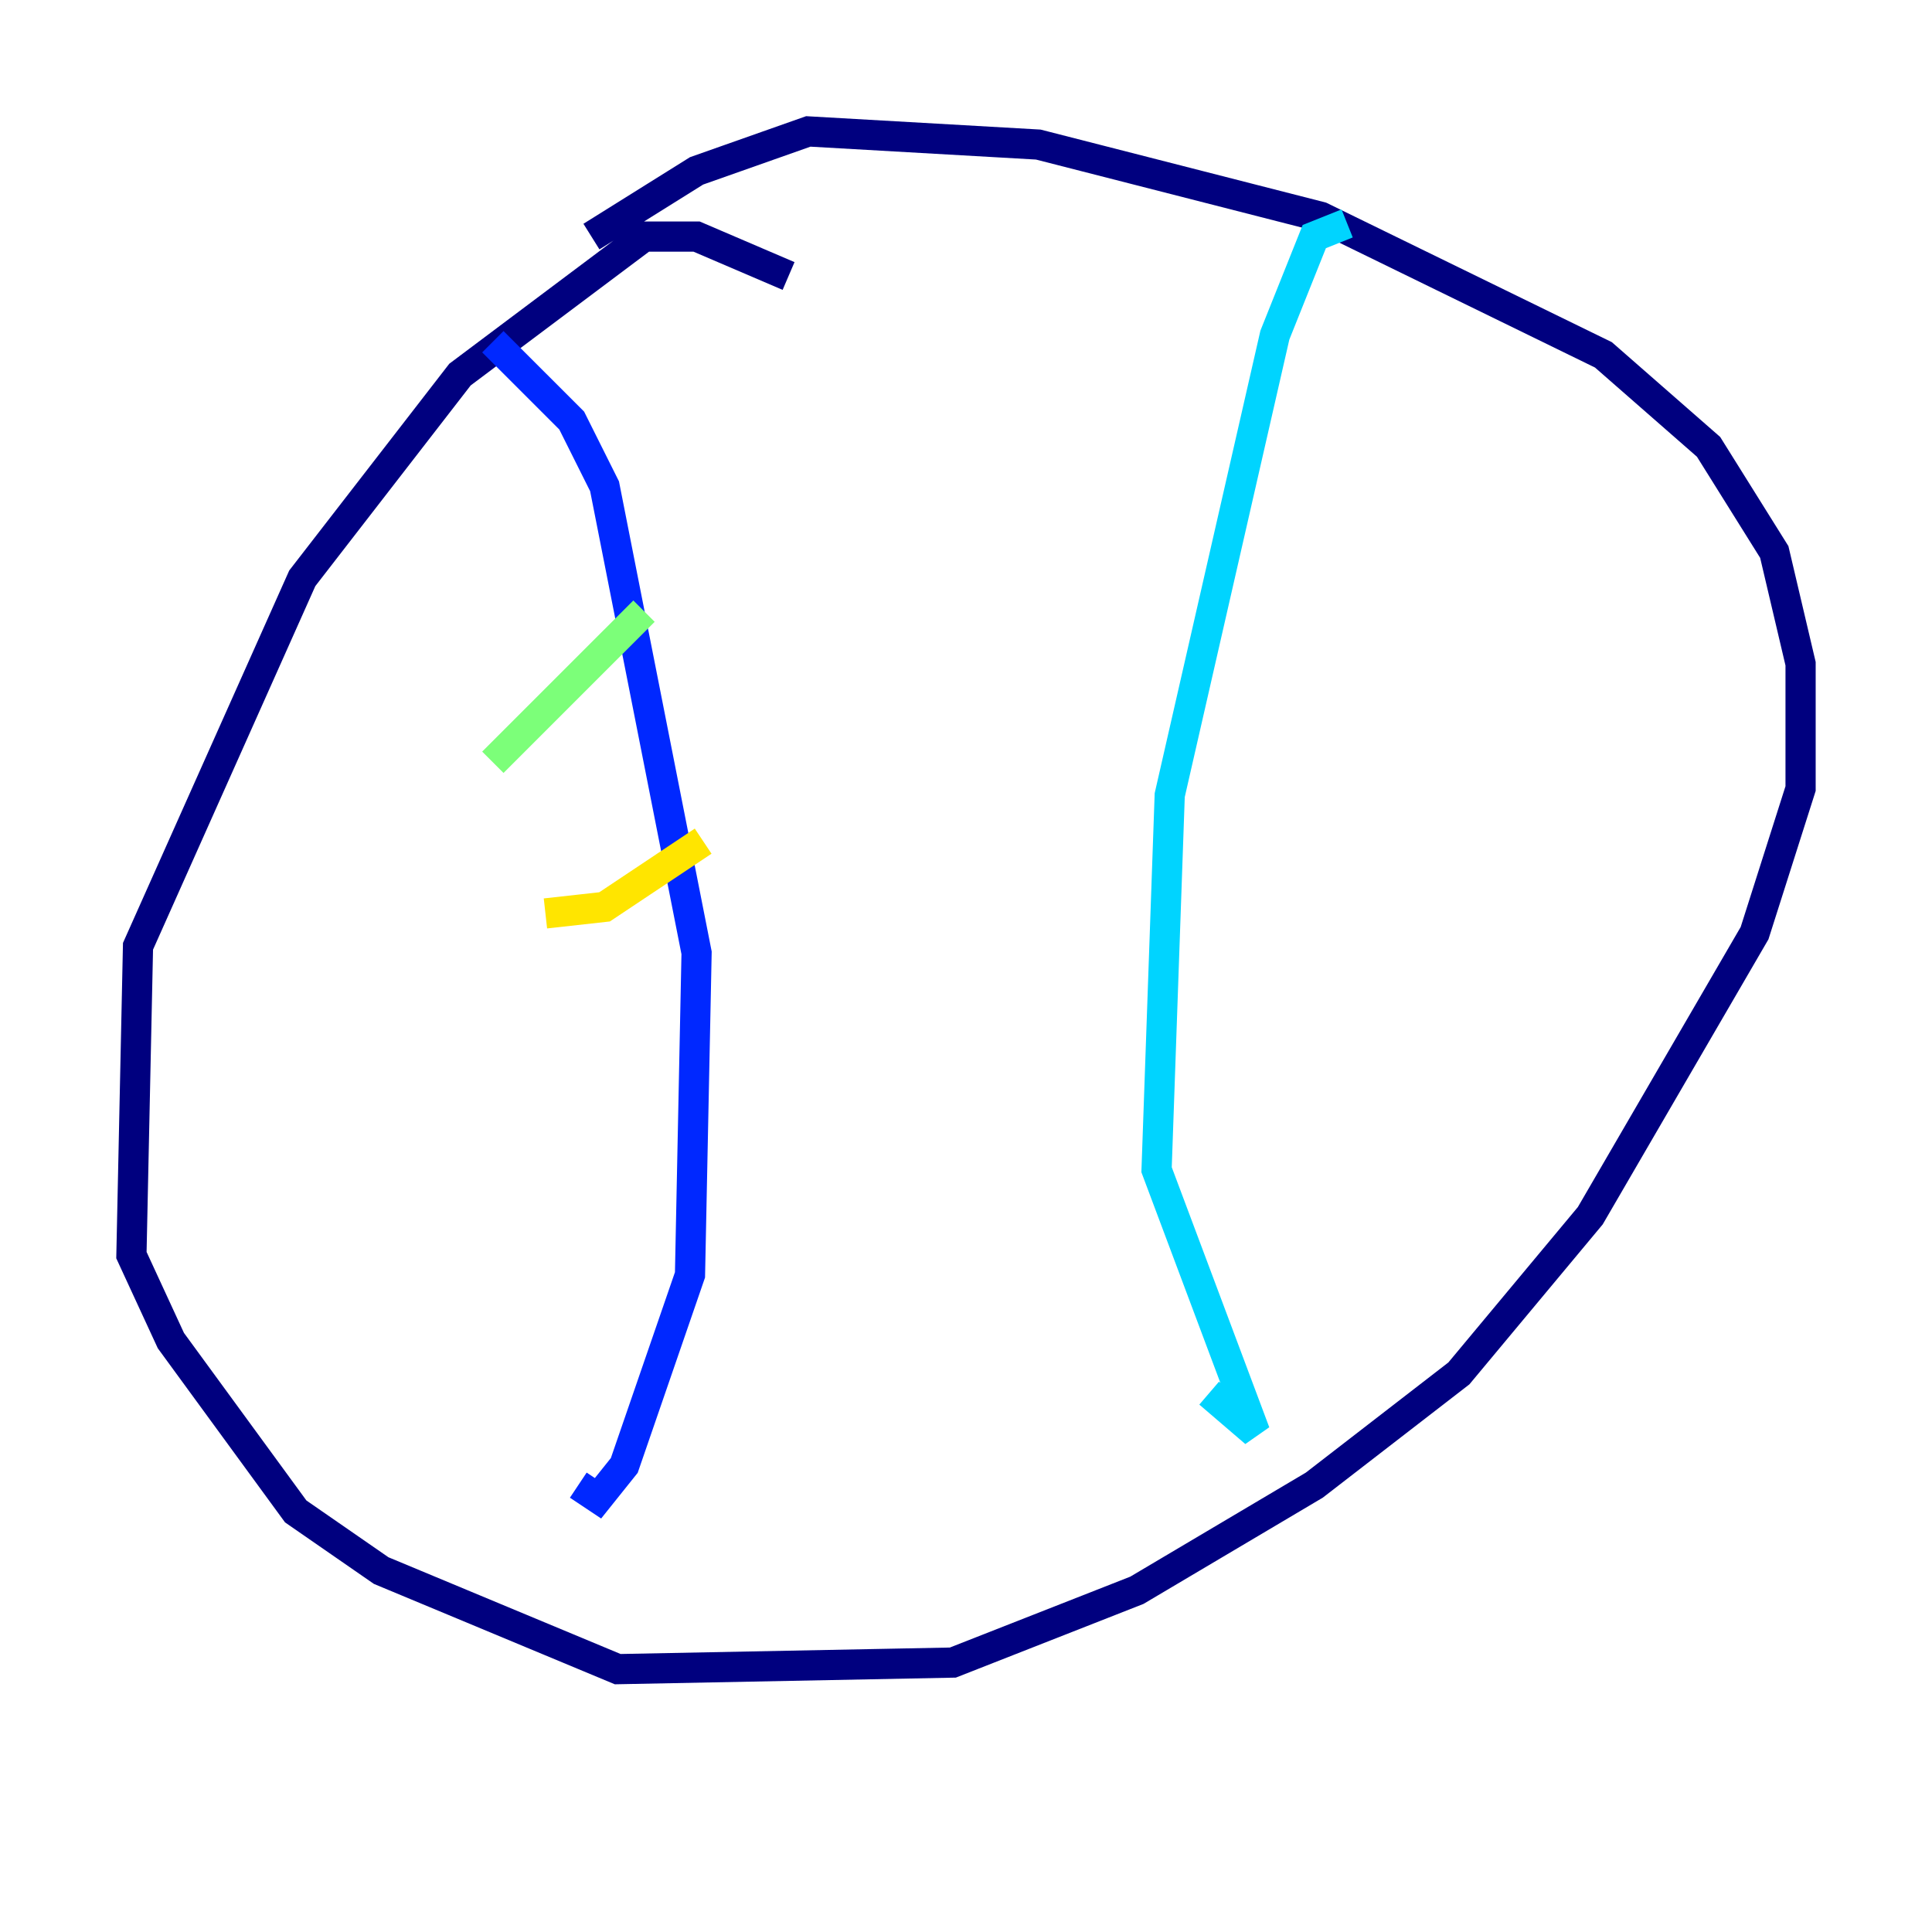 <?xml version="1.0" encoding="utf-8" ?>
<svg baseProfile="tiny" height="128" version="1.2" viewBox="0,0,128,128" width="128" xmlns="http://www.w3.org/2000/svg" xmlns:ev="http://www.w3.org/2001/xml-events" xmlns:xlink="http://www.w3.org/1999/xlink"><defs /><polyline fill="none" points="52.245,18.286 46.15,15.674 42.667,15.674 30.476,24.816 20.027,38.313 9.143,62.694 8.707,83.156 11.32,88.816 19.592,100.136 25.252,104.054 40.925,110.585 63.129,110.15 75.32,105.361 87.075,98.395 96.653,90.993 105.361,80.544 116.245,61.823 119.293,52.245 119.293,43.973 117.551,36.571 113.197,29.605 106.231,23.51 87.51,14.367 68.789,9.578 53.551,8.707 46.15,11.32 39.184,15.674" stroke="#00007f" stroke-width="2" /><polyline fill="none" points="32.653,22.64 37.878,27.864 40.054,32.218 46.15,63.129 45.714,84.463 41.361,97.088 39.619,99.265 38.313,98.395" stroke="#0028ff" stroke-width="2" /><polyline fill="none" points="89.252,14.803 87.075,15.674 84.463,22.204 77.497,52.68 76.626,77.497 83.156,94.912 80.109,92.299" stroke="#00d4ff" stroke-width="2" /><polyline fill="none" points="32.653,50.503 42.667,40.49" stroke="#7cff79" stroke-width="2" /><polyline fill="none" points="36.136,60.517 40.054,60.082 46.585,55.728" stroke="#ffe500" stroke-width="2" /><polyline fill="none" points="44.408,70.531 44.408,70.531" stroke="#ff4600" stroke-width="2" /><polyline fill="none" points="38.748,88.381 38.748,88.381" stroke="#7f0000" stroke-width="2" /></svg>